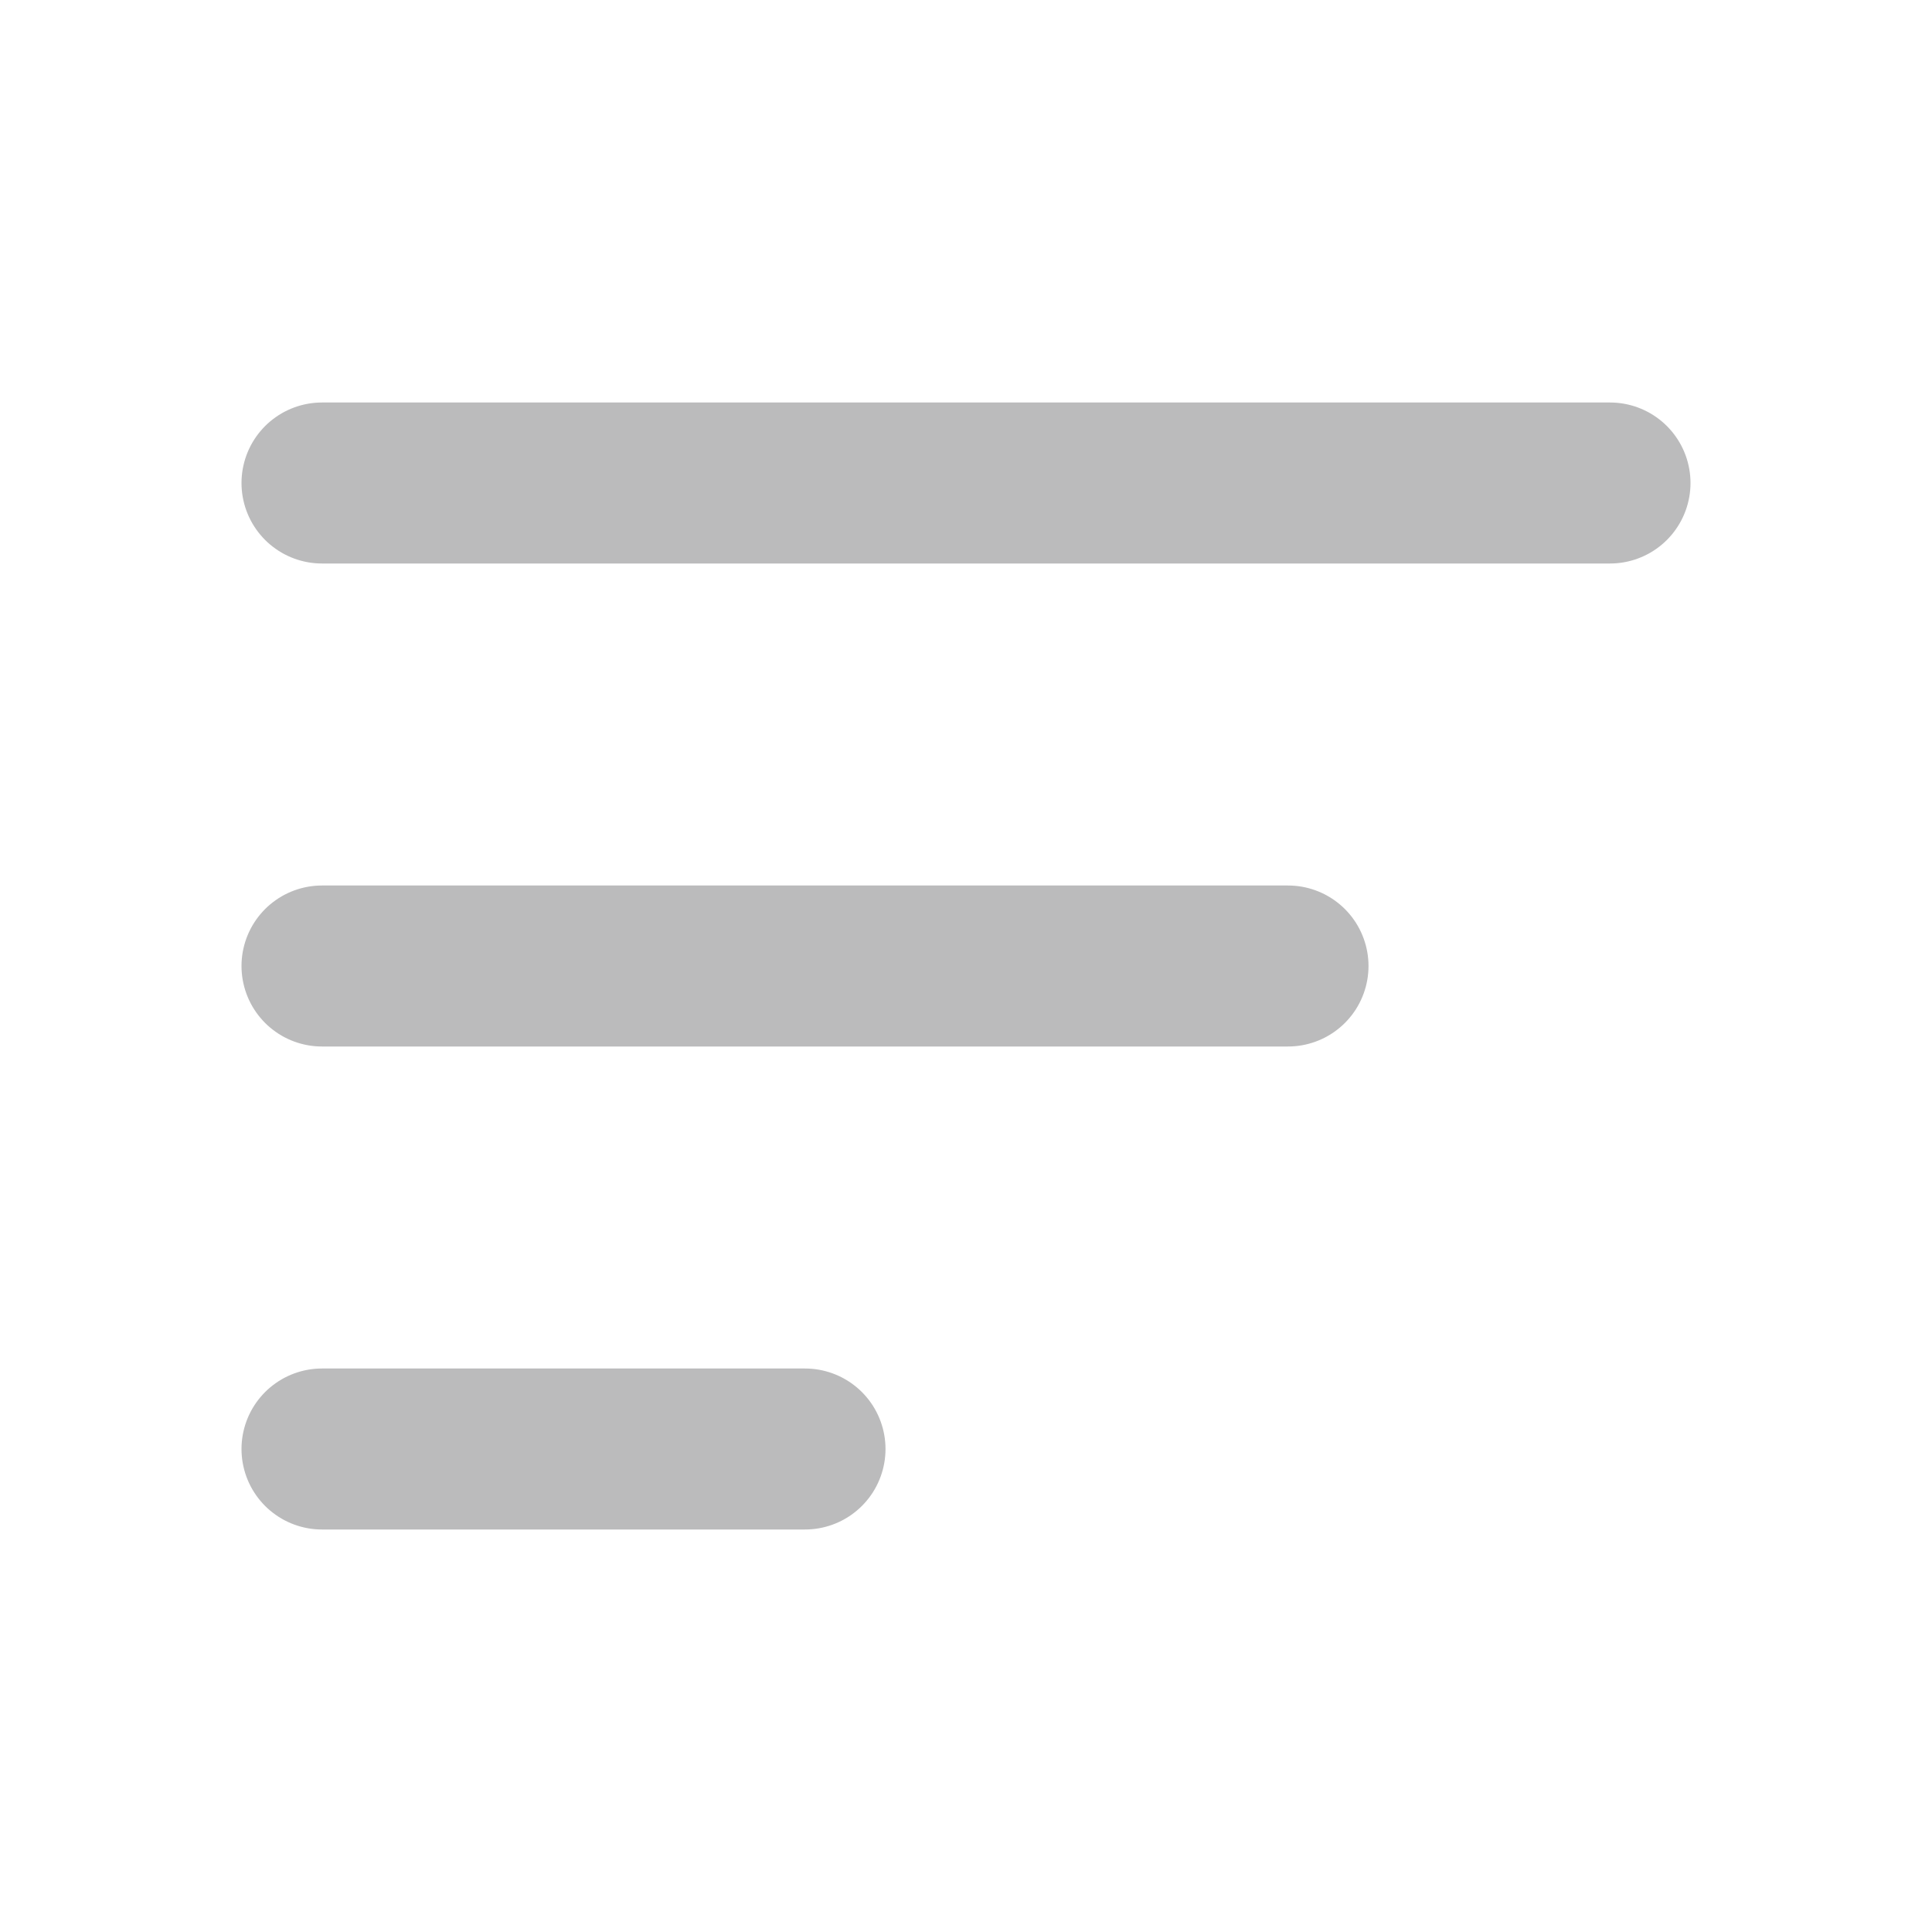 <?xml version="1.0" encoding="utf-8"?>
<svg width="800px" height="800px" viewBox="0 0 24 24" fill="none" xmlns="http://www.w3.org/2000/svg">
<path d="M4 18H10" stroke="#bbbbbc" stroke-width="2" stroke-linecap="round"/>
<path d="M4 12L16 12" stroke="#bbbbbc" stroke-width="2" stroke-linecap="round"/>
<path d="M4 6L20 6" stroke="#bbbbbc" stroke-width="2" stroke-linecap="round"/>
</svg>